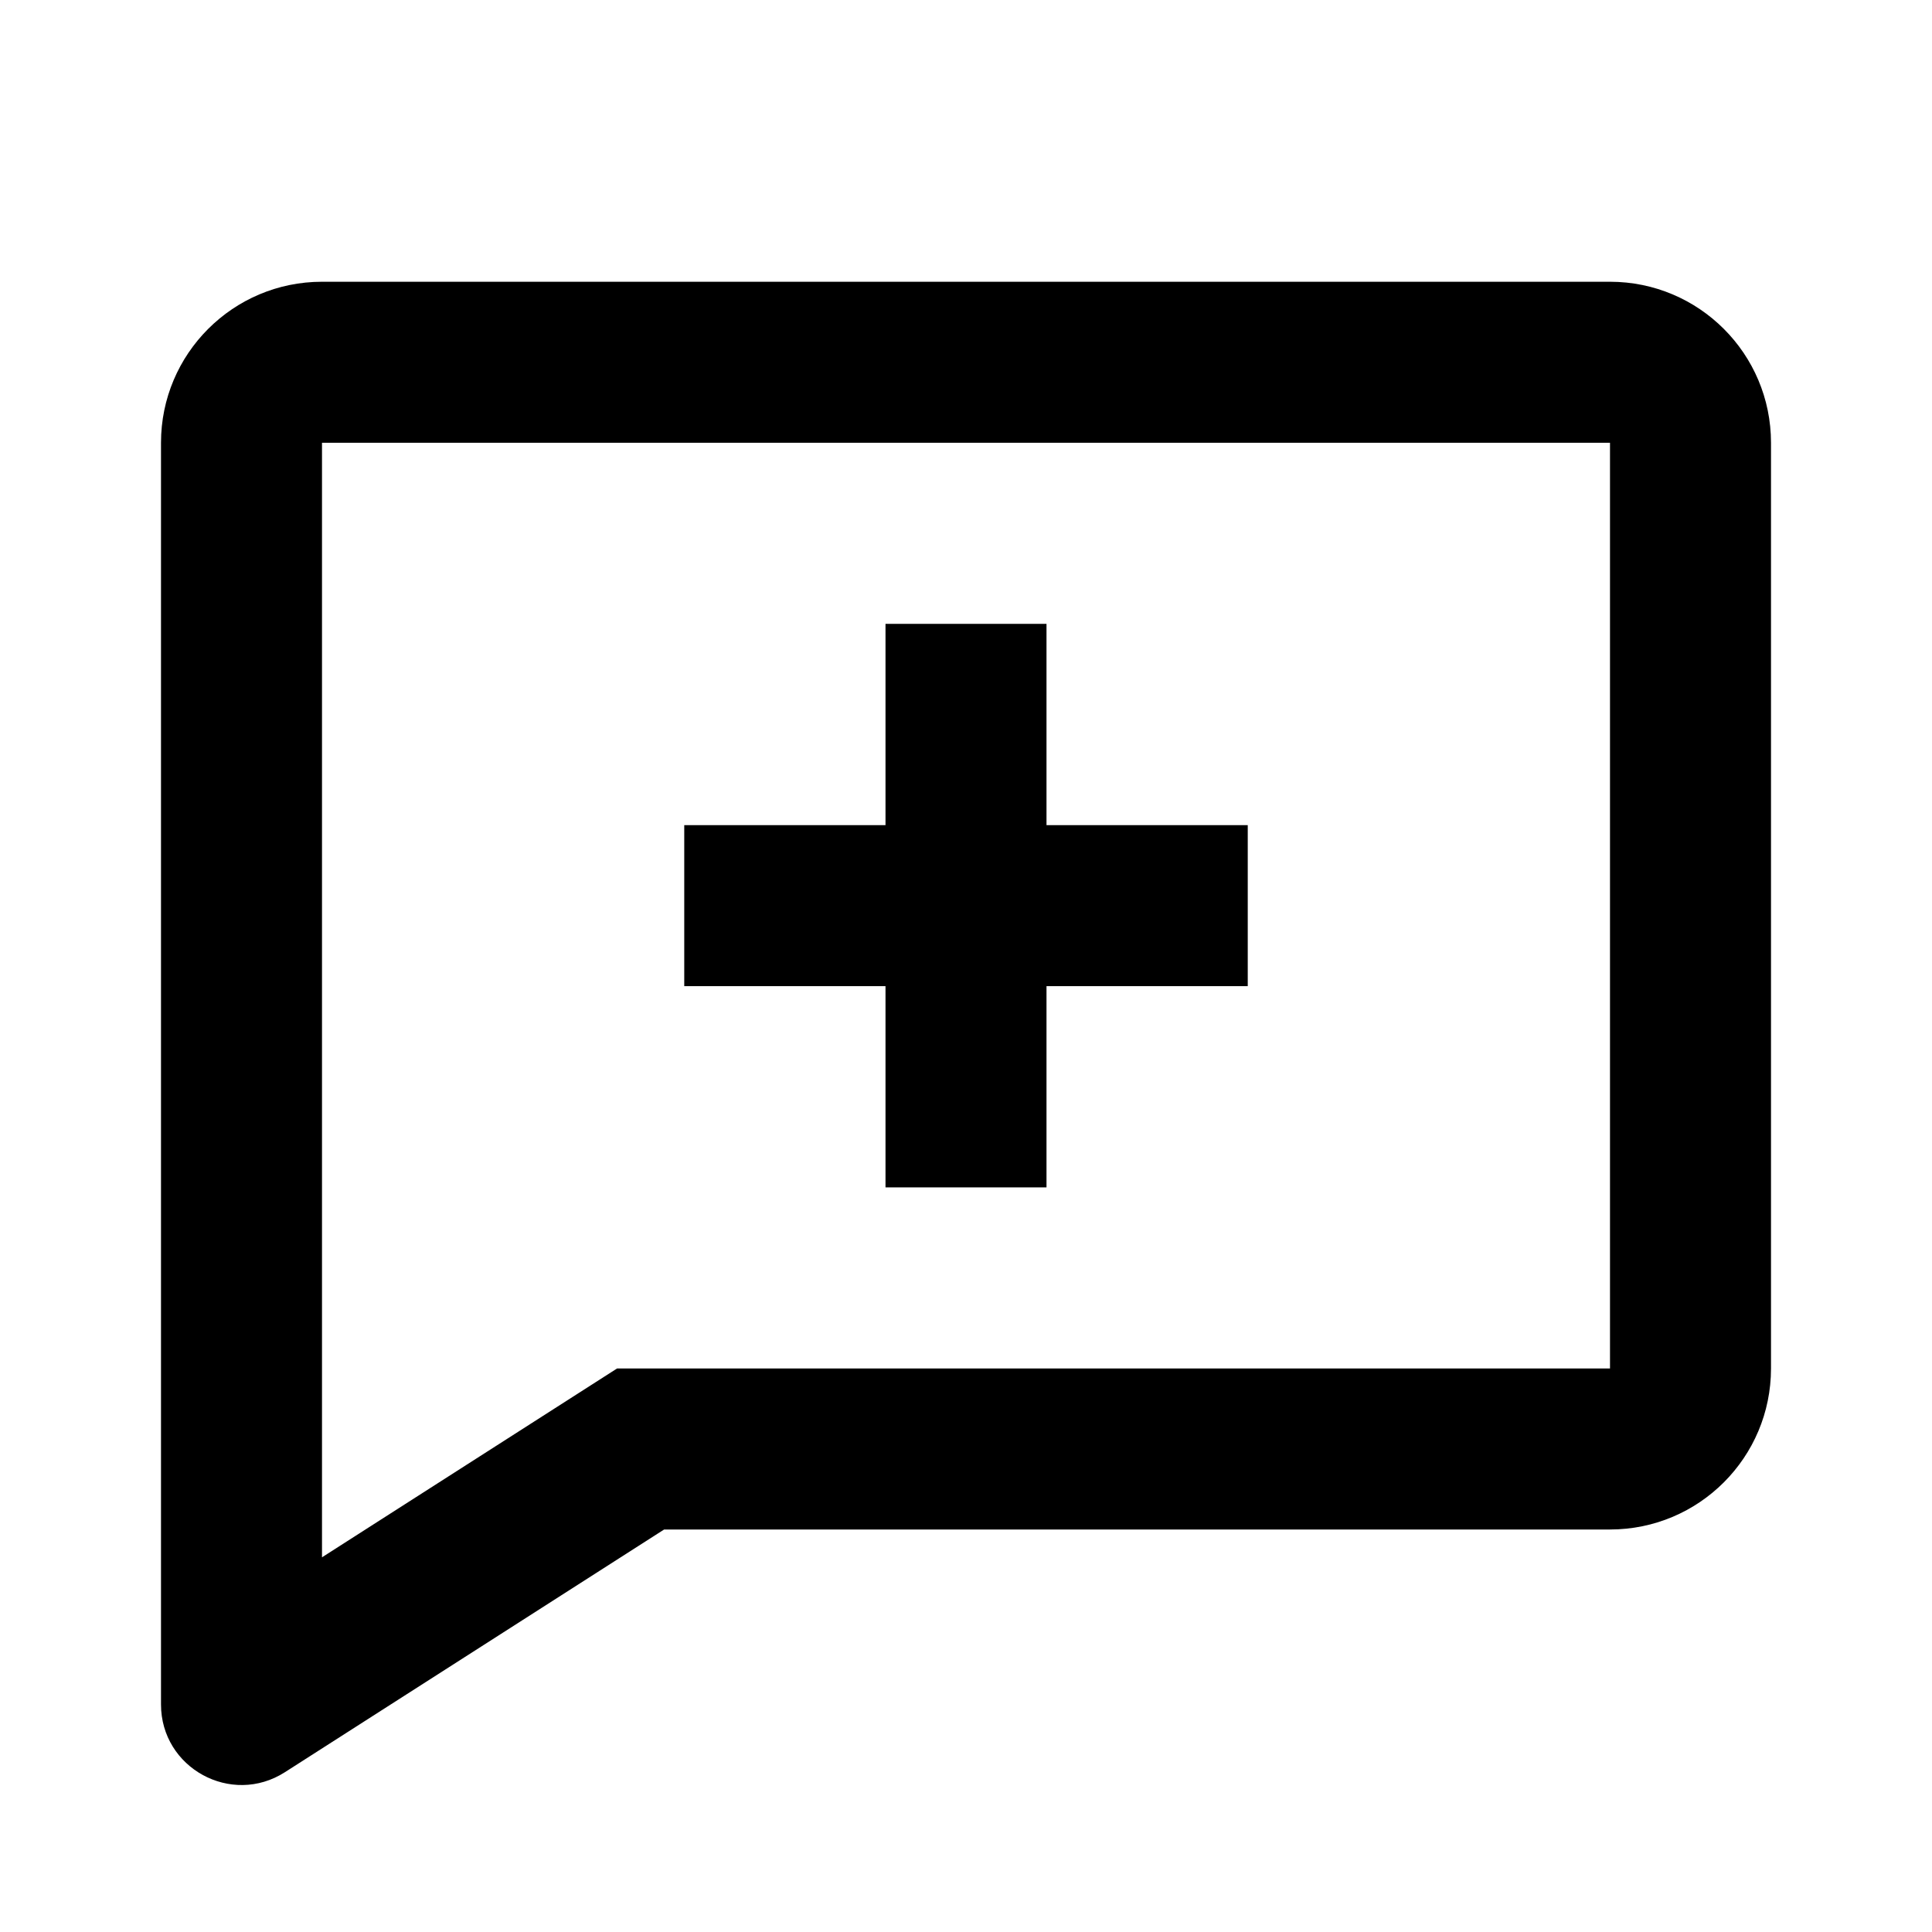 <svg width="48" height="48" viewBox="0 0 48 48" fill="none" xmlns="http://www.w3.org/2000/svg">
<path fill-rule="evenodd" clip-rule="evenodd" d="M16.5 34H15.33L14.344 34.631L8 38.691V34V30V11H40V34H16.5ZM8 7C5.791 7 4 8.791 4 11V30V34V42.346C4 43.926 5.747 44.882 7.078 44.03L16.5 38H40C42.209 38 44 36.209 44 34V11C44 8.791 42.209 7 40 7H8ZM22 15.5H26V20.5H31V24.5H26V29.5H22V24.5H17V20.5H22V15.5Z" fill="black"/>
</svg>
